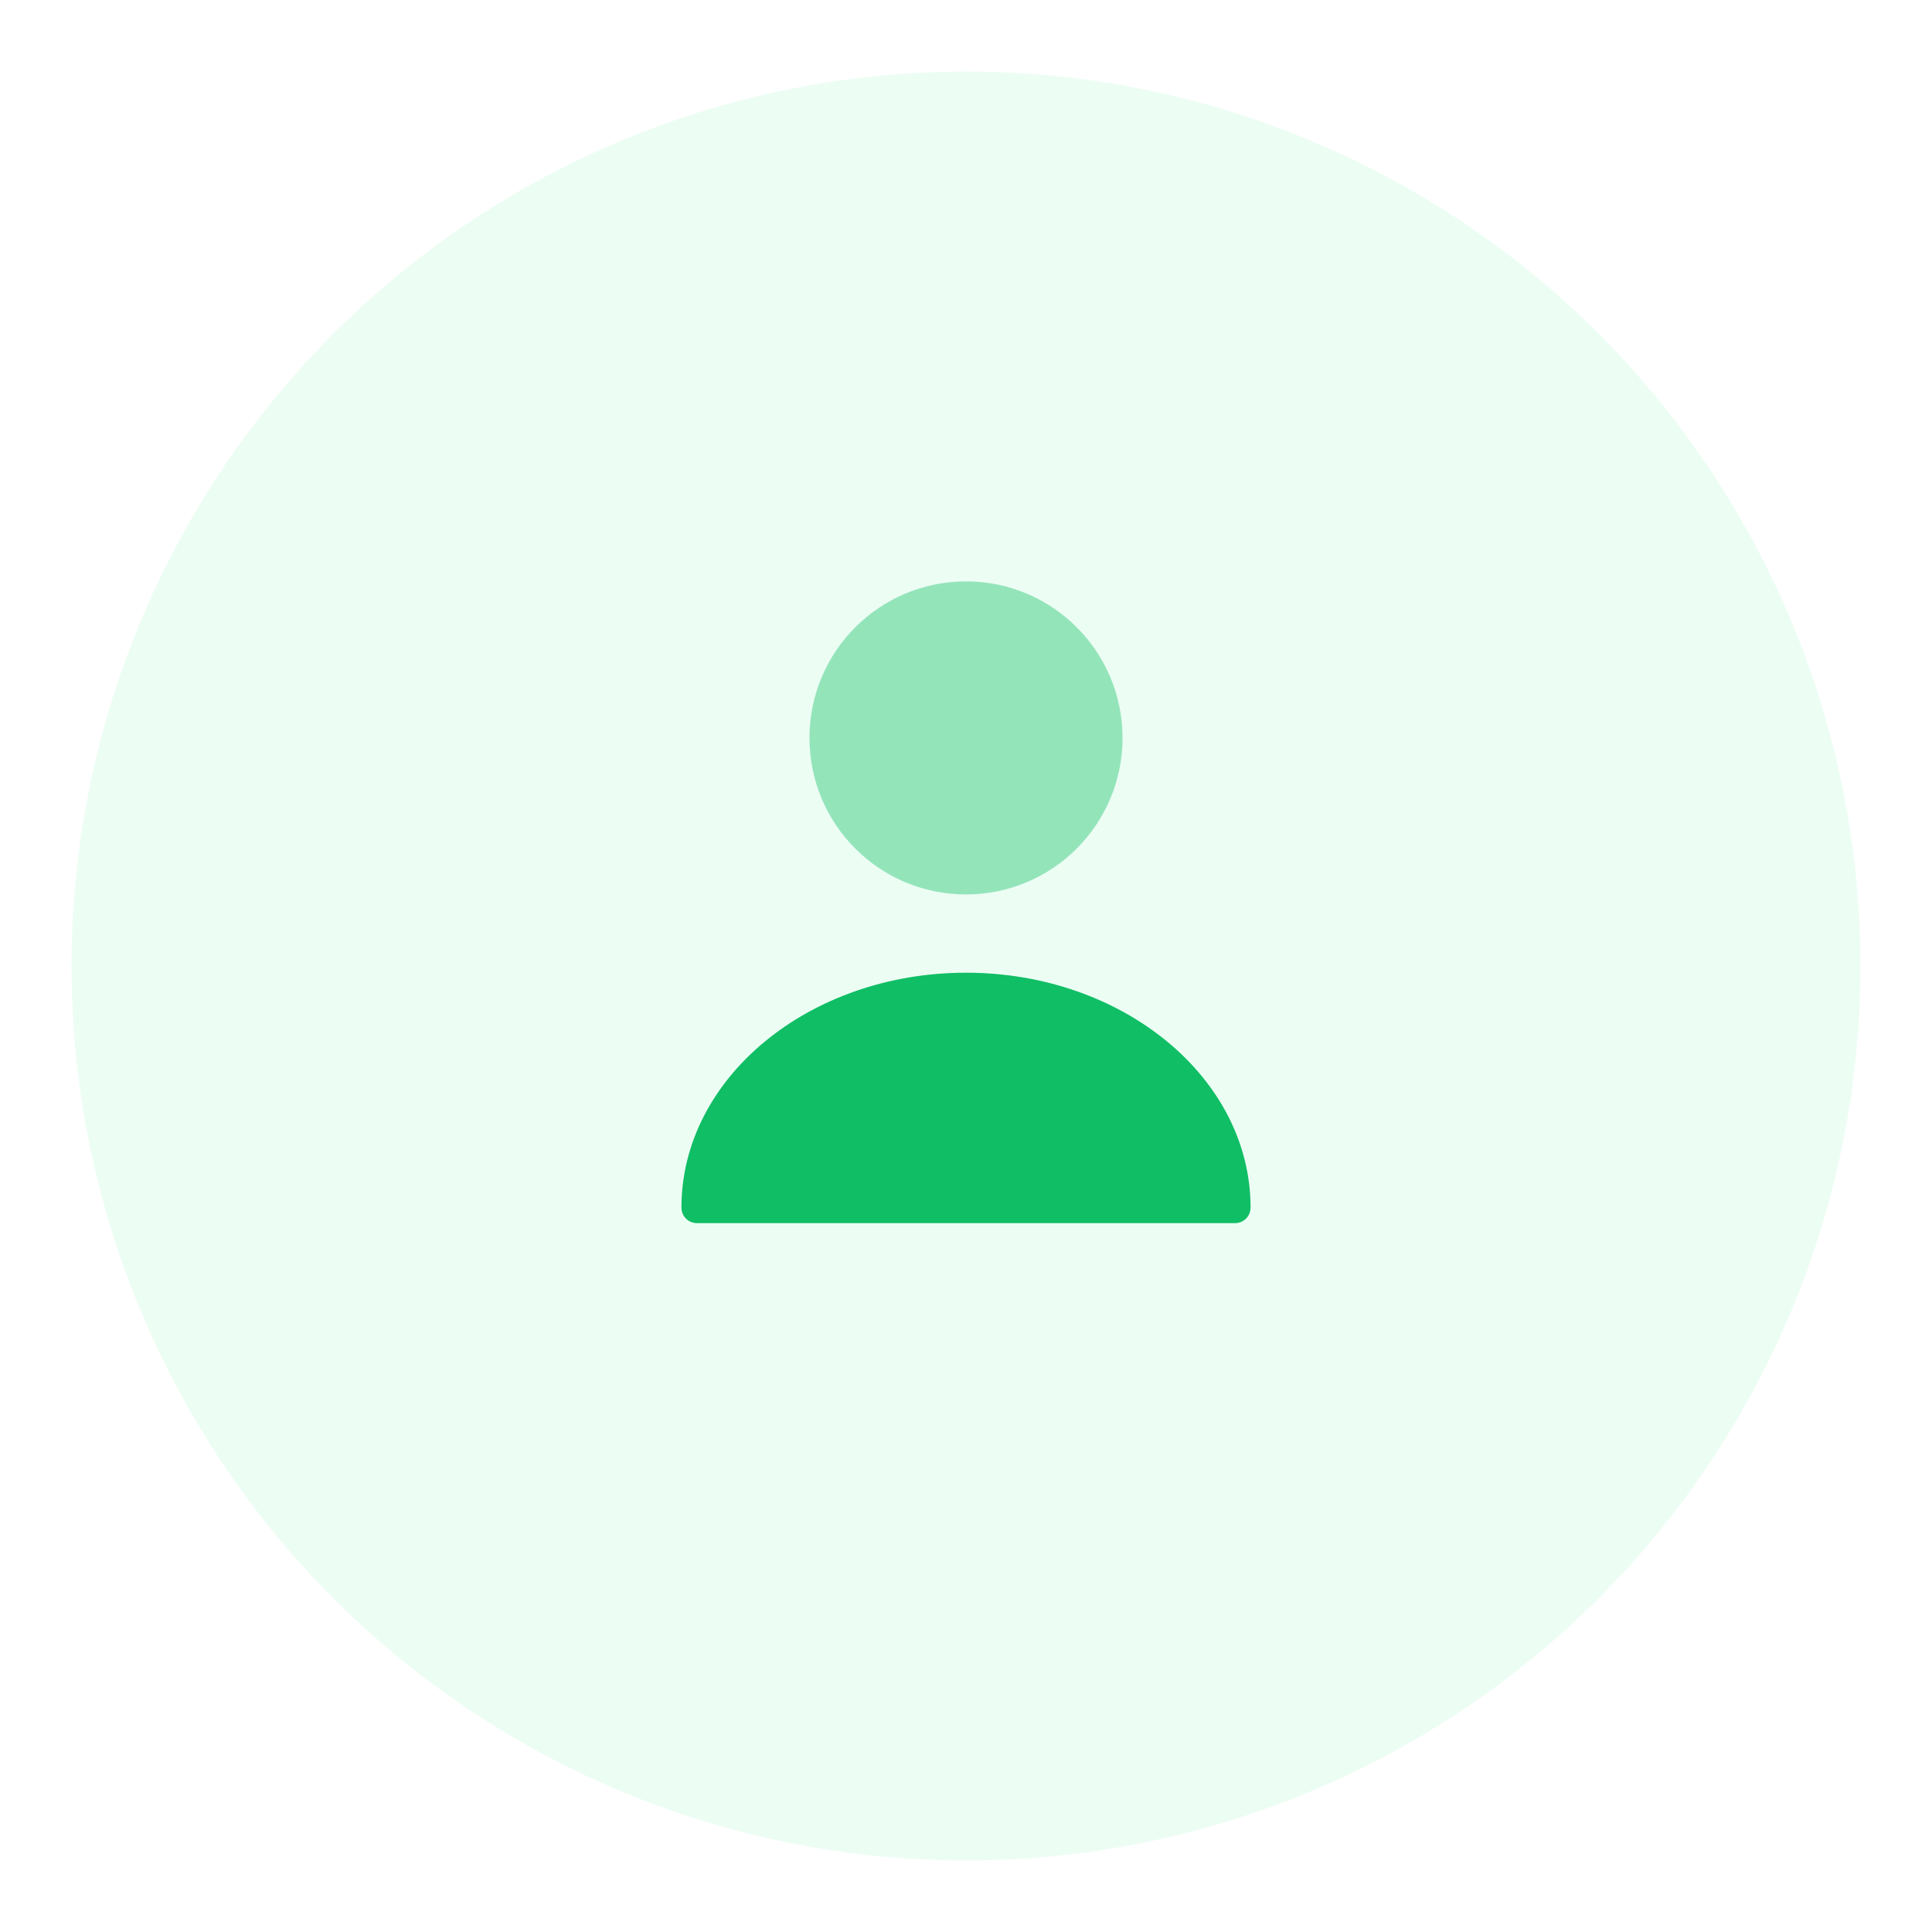 <svg width="108" height="108" viewBox="0 0 108 108" fill="none" xmlns="http://www.w3.org/2000/svg">
<g filter="url(#filter0_d_53_581)">
<circle cx="54" cy="50" r="50" fill="#ECFDF4"/>
</g>
<path opacity="0.4" d="M54 50C58.833 50 62.75 46.083 62.75 41.25C62.75 36.417 58.833 32.5 54 32.5C49.167 32.5 45.25 36.417 45.25 41.25C45.25 46.083 49.167 50 54 50Z" fill="#10BE65"/>
<path d="M54 54.375C45.233 54.375 38.093 60.255 38.093 67.5C38.093 67.99 38.477 68.375 38.968 68.375H69.032C69.522 68.375 69.907 67.99 69.907 67.5C69.907 60.255 62.767 54.375 54 54.375Z" fill="#10BE65"/>
<defs>
<filter id="filter0_d_53_581" x="0" y="0" width="108" height="108" filterUnits="userSpaceOnUse" color-interpolation-filters="sRGB">
<feFlood flood-opacity="0" result="BackgroundImageFix"/>
<feColorMatrix in="SourceAlpha" type="matrix" values="0 0 0 0 0 0 0 0 0 0 0 0 0 0 0 0 0 0 127 0" result="hardAlpha"/>
<feOffset dy="4"/>
<feGaussianBlur stdDeviation="2"/>
<feColorMatrix type="matrix" values="0 0 0 0 0 0 0 0 0 0.471 0 0 0 0 0.941 0 0 0 0.05 0"/>
<feBlend mode="normal" in2="BackgroundImageFix" result="effect1_dropShadow_53_581"/>
<feBlend mode="normal" in="SourceGraphic" in2="effect1_dropShadow_53_581" result="shape"/>
</filter>
</defs>
</svg>
